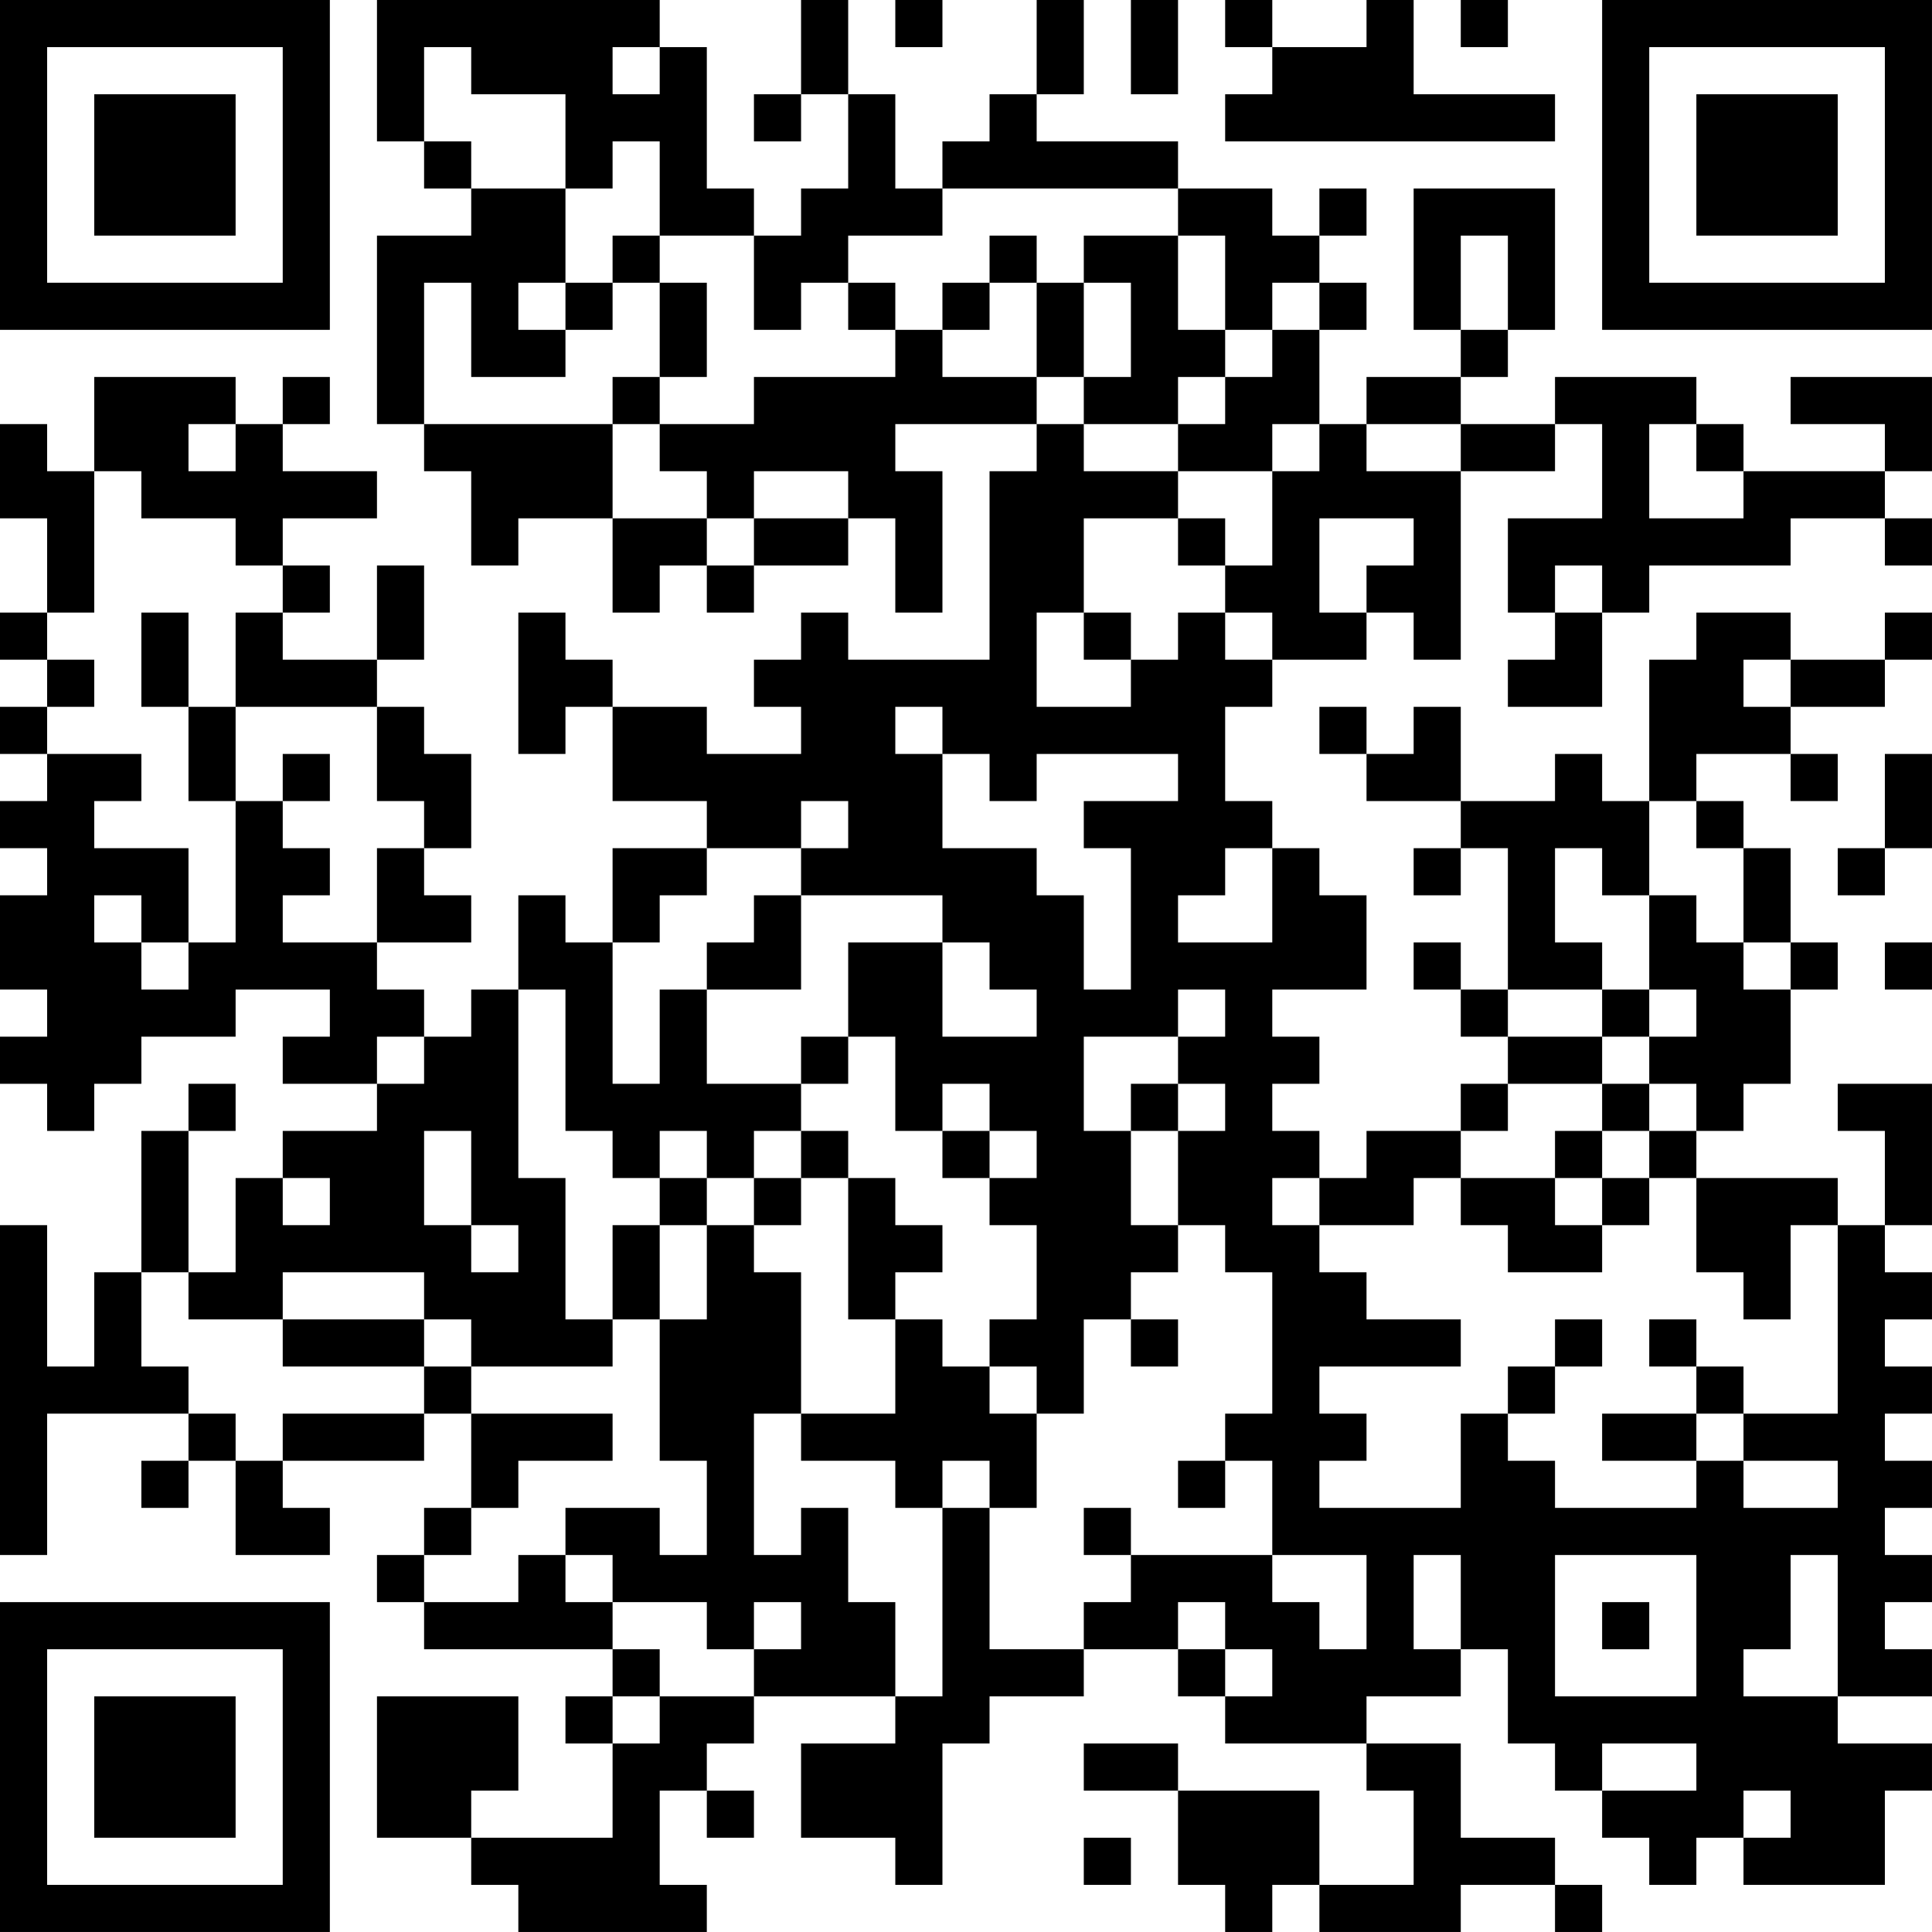 <?xml version="1.0" encoding="UTF-8"?>
<svg xmlns="http://www.w3.org/2000/svg" version="1.1" width="200" height="200" viewBox="0 0 200 200"><rect x="0" y="0" width="200" height="200" fill="#ffffff"/><g transform="scale(4.878)"><g transform="translate(0,0)"><path fill-rule="evenodd" d="M8 0L8 3L9 3L9 4L10 4L10 5L8 5L8 9L9 9L9 10L10 10L10 12L11 12L11 11L13 11L13 13L14 13L14 12L15 12L15 13L16 13L16 12L18 12L18 11L19 11L19 13L20 13L20 10L19 10L19 9L22 9L22 10L21 10L21 14L18 14L18 13L17 13L17 14L16 14L16 15L17 15L17 16L15 16L15 15L13 15L13 14L12 14L12 13L11 13L11 16L12 16L12 15L13 15L13 17L15 17L15 18L13 18L13 20L12 20L12 19L11 19L11 21L10 21L10 22L9 22L9 21L8 21L8 20L10 20L10 19L9 19L9 18L10 18L10 16L9 16L9 15L8 15L8 14L9 14L9 12L8 12L8 14L6 14L6 13L7 13L7 12L6 12L6 11L8 11L8 10L6 10L6 9L7 9L7 8L6 8L6 9L5 9L5 8L2 8L2 10L1 10L1 9L0 9L0 11L1 11L1 13L0 13L0 14L1 14L1 15L0 15L0 16L1 16L1 17L0 17L0 18L1 18L1 19L0 19L0 21L1 21L1 22L0 22L0 23L1 23L1 24L2 24L2 23L3 23L3 22L5 22L5 21L7 21L7 22L6 22L6 23L8 23L8 24L6 24L6 25L5 25L5 27L4 27L4 24L5 24L5 23L4 23L4 24L3 24L3 27L2 27L2 29L1 29L1 26L0 26L0 33L1 33L1 30L4 30L4 31L3 31L3 32L4 32L4 31L5 31L5 33L7 33L7 32L6 32L6 31L9 31L9 30L10 30L10 32L9 32L9 33L8 33L8 34L9 34L9 35L13 35L13 36L12 36L12 37L13 37L13 39L10 39L10 38L11 38L11 36L8 36L8 39L10 39L10 40L11 40L11 41L15 41L15 40L14 40L14 38L15 38L15 39L16 39L16 38L15 38L15 37L16 37L16 36L19 36L19 37L17 37L17 39L19 39L19 40L20 40L20 37L21 37L21 36L23 36L23 35L25 35L25 36L26 36L26 37L29 37L29 38L30 38L30 40L28 40L28 38L25 38L25 37L23 37L23 38L25 38L25 40L26 40L26 41L27 41L27 40L28 40L28 41L31 41L31 40L33 40L33 41L34 41L34 40L33 40L33 39L31 39L31 37L29 37L29 36L31 36L31 35L32 35L32 37L33 37L33 38L34 38L34 39L35 39L35 40L36 40L36 39L37 39L37 40L40 40L40 38L41 38L41 37L39 37L39 36L41 36L41 35L40 35L40 34L41 34L41 33L40 33L40 32L41 32L41 31L40 31L40 30L41 30L41 29L40 29L40 28L41 28L41 27L40 27L40 26L41 26L41 23L39 23L39 24L40 24L40 26L39 26L39 25L36 25L36 24L37 24L37 23L38 23L38 21L39 21L39 20L38 20L38 18L37 18L37 17L36 17L36 16L38 16L38 17L39 17L39 16L38 16L38 15L40 15L40 14L41 14L41 13L40 13L40 14L38 14L38 13L36 13L36 14L35 14L35 17L34 17L34 16L33 16L33 17L31 17L31 15L30 15L30 16L29 16L29 15L28 15L28 16L29 16L29 17L31 17L31 18L30 18L30 19L31 19L31 18L32 18L32 21L31 21L31 20L30 20L30 21L31 21L31 22L32 22L32 23L31 23L31 24L29 24L29 25L28 25L28 24L27 24L27 23L28 23L28 22L27 22L27 21L29 21L29 19L28 19L28 18L27 18L27 17L26 17L26 15L27 15L27 14L29 14L29 13L30 13L30 14L31 14L31 10L33 10L33 9L34 9L34 11L32 11L32 13L33 13L33 14L32 14L32 15L34 15L34 13L35 13L35 12L38 12L38 11L40 11L40 12L41 12L41 11L40 11L40 10L41 10L41 8L38 8L38 9L40 9L40 10L37 10L37 9L36 9L36 8L33 8L33 9L31 9L31 8L32 8L32 7L33 7L33 4L30 4L30 7L31 7L31 8L29 8L29 9L28 9L28 7L29 7L29 6L28 6L28 5L29 5L29 4L28 4L28 5L27 5L27 4L25 4L25 3L22 3L22 2L23 2L23 0L22 0L22 2L21 2L21 3L20 3L20 4L19 4L19 2L18 2L18 0L17 0L17 2L16 2L16 3L17 3L17 2L18 2L18 4L17 4L17 5L16 5L16 4L15 4L15 1L14 1L14 0ZM19 0L19 1L20 1L20 0ZM24 0L24 2L25 2L25 0ZM26 0L26 1L27 1L27 2L26 2L26 3L33 3L33 2L30 2L30 0L29 0L29 1L27 1L27 0ZM31 0L31 1L32 1L32 0ZM9 1L9 3L10 3L10 4L12 4L12 6L11 6L11 7L12 7L12 8L10 8L10 6L9 6L9 9L13 9L13 11L15 11L15 12L16 12L16 11L18 11L18 10L16 10L16 11L15 11L15 10L14 10L14 9L16 9L16 8L19 8L19 7L20 7L20 8L22 8L22 9L23 9L23 10L25 10L25 11L23 11L23 13L22 13L22 15L24 15L24 14L25 14L25 13L26 13L26 14L27 14L27 13L26 13L26 12L27 12L27 10L28 10L28 9L27 9L27 10L25 10L25 9L26 9L26 8L27 8L27 7L28 7L28 6L27 6L27 7L26 7L26 5L25 5L25 4L20 4L20 5L18 5L18 6L17 6L17 7L16 7L16 5L14 5L14 3L13 3L13 4L12 4L12 2L10 2L10 1ZM13 1L13 2L14 2L14 1ZM13 5L13 6L12 6L12 7L13 7L13 6L14 6L14 8L13 8L13 9L14 9L14 8L15 8L15 6L14 6L14 5ZM21 5L21 6L20 6L20 7L21 7L21 6L22 6L22 8L23 8L23 9L25 9L25 8L26 8L26 7L25 7L25 5L23 5L23 6L22 6L22 5ZM31 5L31 7L32 7L32 5ZM18 6L18 7L19 7L19 6ZM23 6L23 8L24 8L24 6ZM4 9L4 10L5 10L5 9ZM29 9L29 10L31 10L31 9ZM35 9L35 11L37 11L37 10L36 10L36 9ZM2 10L2 13L1 13L1 14L2 14L2 15L1 15L1 16L3 16L3 17L2 17L2 18L4 18L4 20L3 20L3 19L2 19L2 20L3 20L3 21L4 21L4 20L5 20L5 17L6 17L6 18L7 18L7 19L6 19L6 20L8 20L8 18L9 18L9 17L8 17L8 15L5 15L5 13L6 13L6 12L5 12L5 11L3 11L3 10ZM25 11L25 12L26 12L26 11ZM28 11L28 13L29 13L29 12L30 12L30 11ZM33 12L33 13L34 13L34 12ZM3 13L3 15L4 15L4 17L5 17L5 15L4 15L4 13ZM23 13L23 14L24 14L24 13ZM37 14L37 15L38 15L38 14ZM19 15L19 16L20 16L20 18L22 18L22 19L23 19L23 21L24 21L24 18L23 18L23 17L25 17L25 16L22 16L22 17L21 17L21 16L20 16L20 15ZM6 16L6 17L7 17L7 16ZM40 16L40 18L39 18L39 19L40 19L40 18L41 18L41 16ZM17 17L17 18L15 18L15 19L14 19L14 20L13 20L13 23L14 23L14 21L15 21L15 23L17 23L17 24L16 24L16 25L15 25L15 24L14 24L14 25L13 25L13 24L12 24L12 21L11 21L11 25L12 25L12 28L13 28L13 29L10 29L10 28L9 28L9 27L6 27L6 28L4 28L4 27L3 27L3 29L4 29L4 30L5 30L5 31L6 31L6 30L9 30L9 29L10 29L10 30L13 30L13 31L11 31L11 32L10 32L10 33L9 33L9 34L11 34L11 33L12 33L12 34L13 34L13 35L14 35L14 36L13 36L13 37L14 37L14 36L16 36L16 35L17 35L17 34L16 34L16 35L15 35L15 34L13 34L13 33L12 33L12 32L14 32L14 33L15 33L15 31L14 31L14 28L15 28L15 26L16 26L16 27L17 27L17 30L16 30L16 33L17 33L17 32L18 32L18 34L19 34L19 36L20 36L20 32L21 32L21 35L23 35L23 34L24 34L24 33L27 33L27 34L28 34L28 35L29 35L29 33L27 33L27 31L26 31L26 30L27 30L27 27L26 27L26 26L25 26L25 24L26 24L26 23L25 23L25 22L26 22L26 21L25 21L25 22L23 22L23 24L24 24L24 26L25 26L25 27L24 27L24 28L23 28L23 30L22 30L22 29L21 29L21 28L22 28L22 26L21 26L21 25L22 25L22 24L21 24L21 23L20 23L20 24L19 24L19 22L18 22L18 20L20 20L20 22L22 22L22 21L21 21L21 20L20 20L20 19L17 19L17 18L18 18L18 17ZM35 17L35 19L34 19L34 18L33 18L33 20L34 20L34 21L32 21L32 22L34 22L34 23L32 23L32 24L31 24L31 25L30 25L30 26L28 26L28 25L27 25L27 26L28 26L28 27L29 27L29 28L31 28L31 29L28 29L28 30L29 30L29 31L28 31L28 32L31 32L31 30L32 30L32 31L33 31L33 32L36 32L36 31L37 31L37 32L39 32L39 31L37 31L37 30L39 30L39 26L38 26L38 28L37 28L37 27L36 27L36 25L35 25L35 24L36 24L36 23L35 23L35 22L36 22L36 21L35 21L35 19L36 19L36 20L37 20L37 21L38 21L38 20L37 20L37 18L36 18L36 17ZM26 18L26 19L25 19L25 20L27 20L27 18ZM16 19L16 20L15 20L15 21L17 21L17 19ZM40 20L40 21L41 21L41 20ZM34 21L34 22L35 22L35 21ZM8 22L8 23L9 23L9 22ZM17 22L17 23L18 23L18 22ZM24 23L24 24L25 24L25 23ZM34 23L34 24L33 24L33 25L31 25L31 26L32 26L32 27L34 27L34 26L35 26L35 25L34 25L34 24L35 24L35 23ZM9 24L9 26L10 26L10 27L11 27L11 26L10 26L10 24ZM17 24L17 25L16 25L16 26L17 26L17 25L18 25L18 28L19 28L19 30L17 30L17 31L19 31L19 32L20 32L20 31L21 31L21 32L22 32L22 30L21 30L21 29L20 29L20 28L19 28L19 27L20 27L20 26L19 26L19 25L18 25L18 24ZM20 24L20 25L21 25L21 24ZM6 25L6 26L7 26L7 25ZM14 25L14 26L13 26L13 28L14 28L14 26L15 26L15 25ZM33 25L33 26L34 26L34 25ZM6 28L6 29L9 29L9 28ZM24 28L24 29L25 29L25 28ZM33 28L33 29L32 29L32 30L33 30L33 29L34 29L34 28ZM35 28L35 29L36 29L36 30L34 30L34 31L36 31L36 30L37 30L37 29L36 29L36 28ZM25 31L25 32L26 32L26 31ZM23 32L23 33L24 33L24 32ZM30 33L30 35L31 35L31 33ZM33 33L33 36L36 36L36 33ZM38 33L38 35L37 35L37 36L39 36L39 33ZM25 34L25 35L26 35L26 36L27 36L27 35L26 35L26 34ZM34 34L34 35L35 35L35 34ZM34 37L34 38L36 38L36 37ZM37 38L37 39L38 39L38 38ZM23 39L23 40L24 40L24 39ZM0 0L0 7L7 7L7 0ZM1 1L1 6L6 6L6 1ZM2 2L2 5L5 5L5 2ZM34 0L34 7L41 7L41 0ZM35 1L35 6L40 6L40 1ZM36 2L36 5L39 5L39 2ZM0 34L0 41L7 41L7 34ZM1 35L1 40L6 40L6 35ZM2 36L2 39L5 39L5 36Z" fill="#000000"/></g></g></svg>
